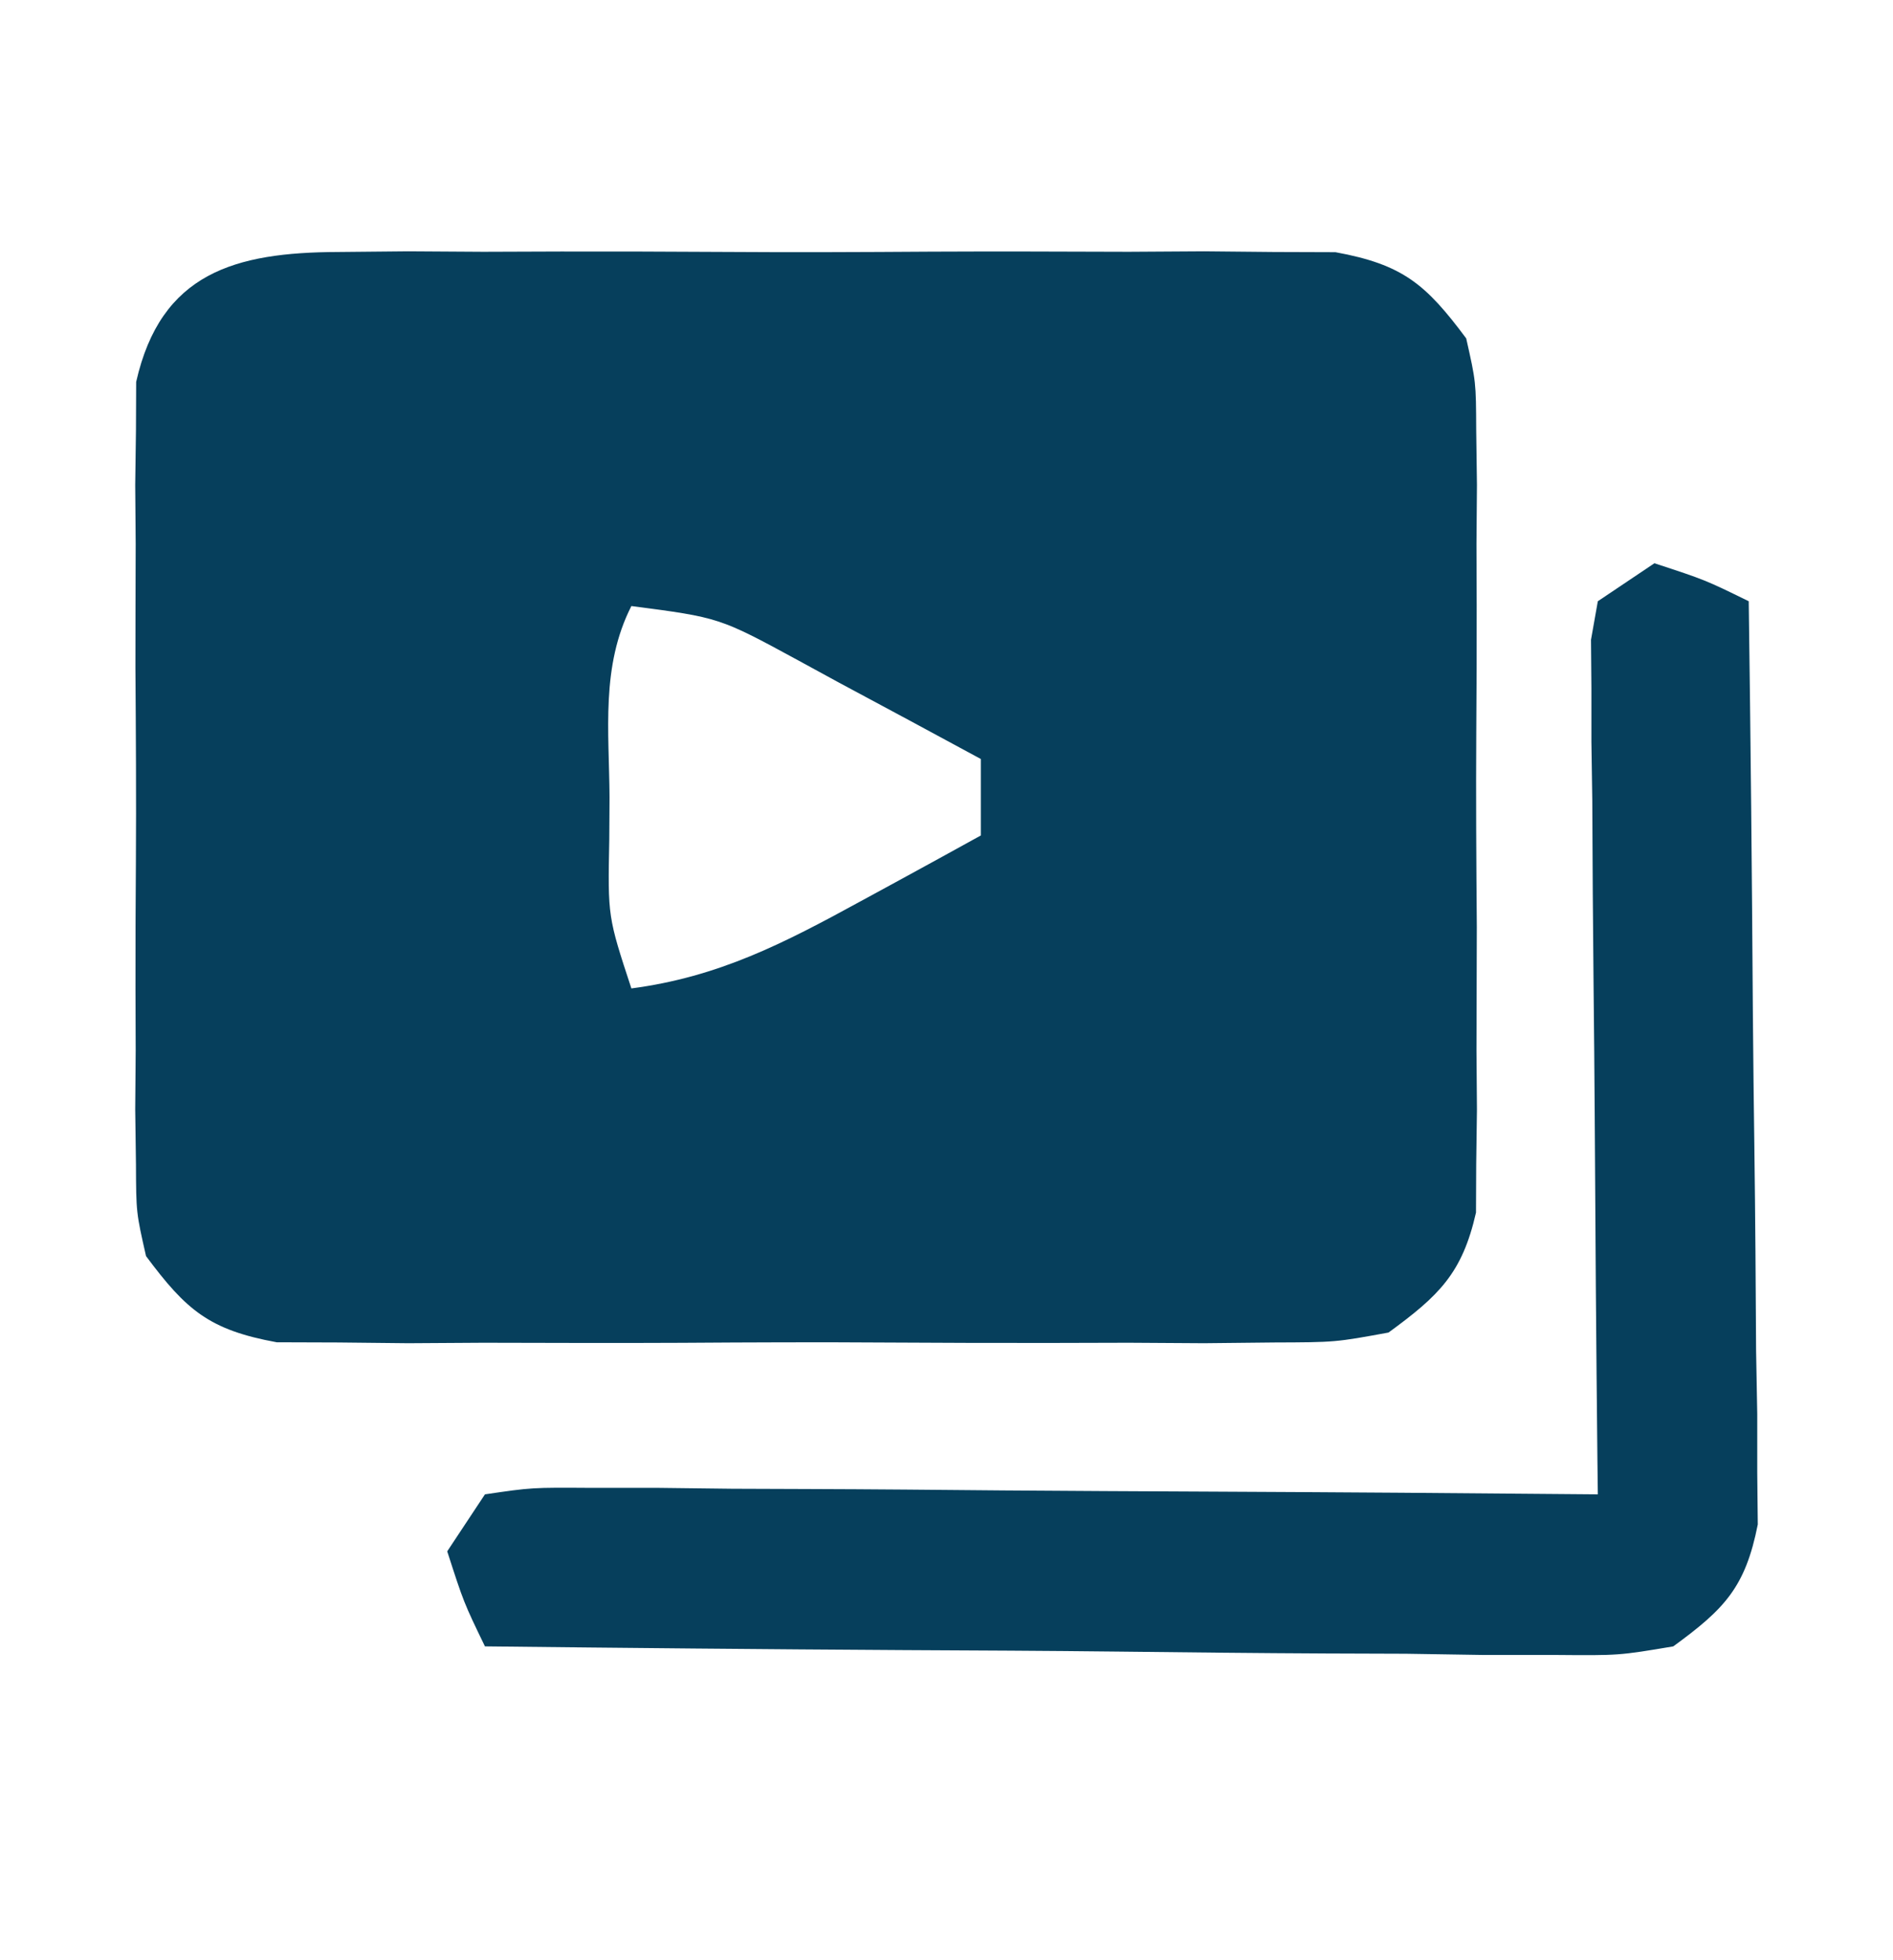 <svg width="28" height="29" viewBox="0 0 28 29" fill="none" xmlns="http://www.w3.org/2000/svg">
<path d="M5.002 3.728C5.343 3.725 5.684 3.721 6.036 3.718C6.403 3.72 6.771 3.722 7.149 3.725C7.527 3.724 7.905 3.722 8.295 3.721C9.094 3.72 9.894 3.722 10.693 3.727C11.717 3.734 12.74 3.73 13.764 3.723C14.742 3.718 15.719 3.722 16.697 3.725C17.248 3.721 17.248 3.721 17.81 3.718C18.322 3.723 18.322 3.723 18.844 3.728C19.144 3.729 19.444 3.73 19.753 3.731C20.752 3.914 21.09 4.205 21.687 5.006C21.832 5.65 21.832 5.65 21.835 6.363C21.839 6.631 21.842 6.899 21.846 7.175C21.844 7.463 21.841 7.751 21.839 8.047C21.841 8.492 21.841 8.492 21.842 8.947C21.843 9.575 21.841 10.202 21.836 10.83C21.83 11.791 21.836 12.752 21.844 13.713C21.843 14.322 21.841 14.932 21.839 15.542C21.841 15.83 21.844 16.117 21.846 16.414C21.843 16.682 21.839 16.95 21.835 17.226C21.834 17.461 21.833 17.697 21.832 17.939C21.628 18.839 21.285 19.168 20.538 19.714C19.753 19.858 19.753 19.858 18.844 19.861C18.332 19.866 18.332 19.866 17.81 19.872C17.443 19.869 17.076 19.867 16.697 19.865C16.319 19.866 15.941 19.867 15.551 19.868C14.752 19.869 13.953 19.867 13.153 19.862C12.129 19.855 11.106 19.859 10.082 19.866C9.105 19.871 8.127 19.867 7.149 19.865C6.782 19.867 6.414 19.869 6.036 19.872C5.695 19.868 5.354 19.864 5.002 19.861C4.702 19.86 4.402 19.859 4.093 19.858C3.094 19.675 2.756 19.384 2.16 18.583C2.014 17.939 2.014 17.939 2.011 17.226C2.006 16.824 2.006 16.824 2 16.414C2.002 16.126 2.005 15.839 2.007 15.542C2.006 15.245 2.005 14.948 2.004 14.642C2.003 14.014 2.005 13.387 2.01 12.759C2.016 11.798 2.01 10.838 2.003 9.877C2.003 9.267 2.005 8.657 2.007 8.047C2.005 7.759 2.002 7.472 2 7.175C2.004 6.907 2.007 6.639 2.011 6.363C2.012 6.128 2.013 5.893 2.014 5.65C2.379 4.037 3.474 3.733 5.002 3.728ZM9.339 8.966C8.885 9.859 9.01 10.815 9.016 11.795C9.014 12.003 9.013 12.212 9.012 12.427C8.99 13.562 8.99 13.562 9.339 14.623C10.633 14.453 11.595 13.954 12.731 13.333C12.902 13.239 13.074 13.146 13.251 13.05C13.671 12.822 14.089 12.591 14.508 12.36C14.508 11.987 14.508 11.614 14.508 11.229C13.809 10.85 13.109 10.473 12.408 10.098C12.209 9.99 12.011 9.882 11.807 9.77C10.64 9.136 10.64 9.136 9.339 8.966Z" fill="#063F5C"/>
<path d="M24.471 8.333C25.221 8.579 25.221 8.579 25.866 8.895C25.894 10.916 25.914 12.938 25.927 14.959C25.933 15.647 25.94 16.334 25.95 17.022C25.963 18.01 25.97 18.998 25.975 19.986C25.98 20.294 25.986 20.602 25.992 20.919C25.992 21.349 25.992 21.349 25.992 21.788C25.995 22.041 25.997 22.293 26 22.553C25.816 23.484 25.509 23.803 24.75 24.357C23.948 24.492 23.948 24.492 23.01 24.484C22.658 24.484 22.306 24.484 21.944 24.484C21.561 24.478 21.178 24.473 20.796 24.466C20.404 24.464 20.011 24.463 19.619 24.462C18.587 24.457 17.556 24.446 16.525 24.434C15.473 24.422 14.42 24.417 13.367 24.412C11.302 24.4 9.238 24.38 7.173 24.357C6.859 23.707 6.859 23.707 6.615 22.951C6.799 22.673 6.984 22.395 7.173 22.108C7.865 22.006 7.865 22.006 8.748 22.012C9.077 22.012 9.407 22.012 9.746 22.012C10.282 22.019 10.282 22.019 10.829 22.025C11.193 22.027 11.558 22.028 11.933 22.029C12.903 22.032 13.873 22.041 14.842 22.05C15.831 22.058 16.821 22.062 17.81 22.067C19.751 22.076 21.692 22.09 23.634 22.108C23.632 21.944 23.63 21.779 23.628 21.61C23.61 19.905 23.597 18.199 23.588 16.494C23.584 15.857 23.578 15.22 23.571 14.583C23.561 13.669 23.556 12.755 23.552 11.841C23.548 11.554 23.544 11.268 23.539 10.973C23.539 10.709 23.539 10.444 23.539 10.172C23.537 9.939 23.535 9.705 23.533 9.465C23.566 9.277 23.6 9.089 23.634 8.895C23.91 8.71 24.186 8.524 24.471 8.333Z" fill="#063F5C"/>
</svg>
